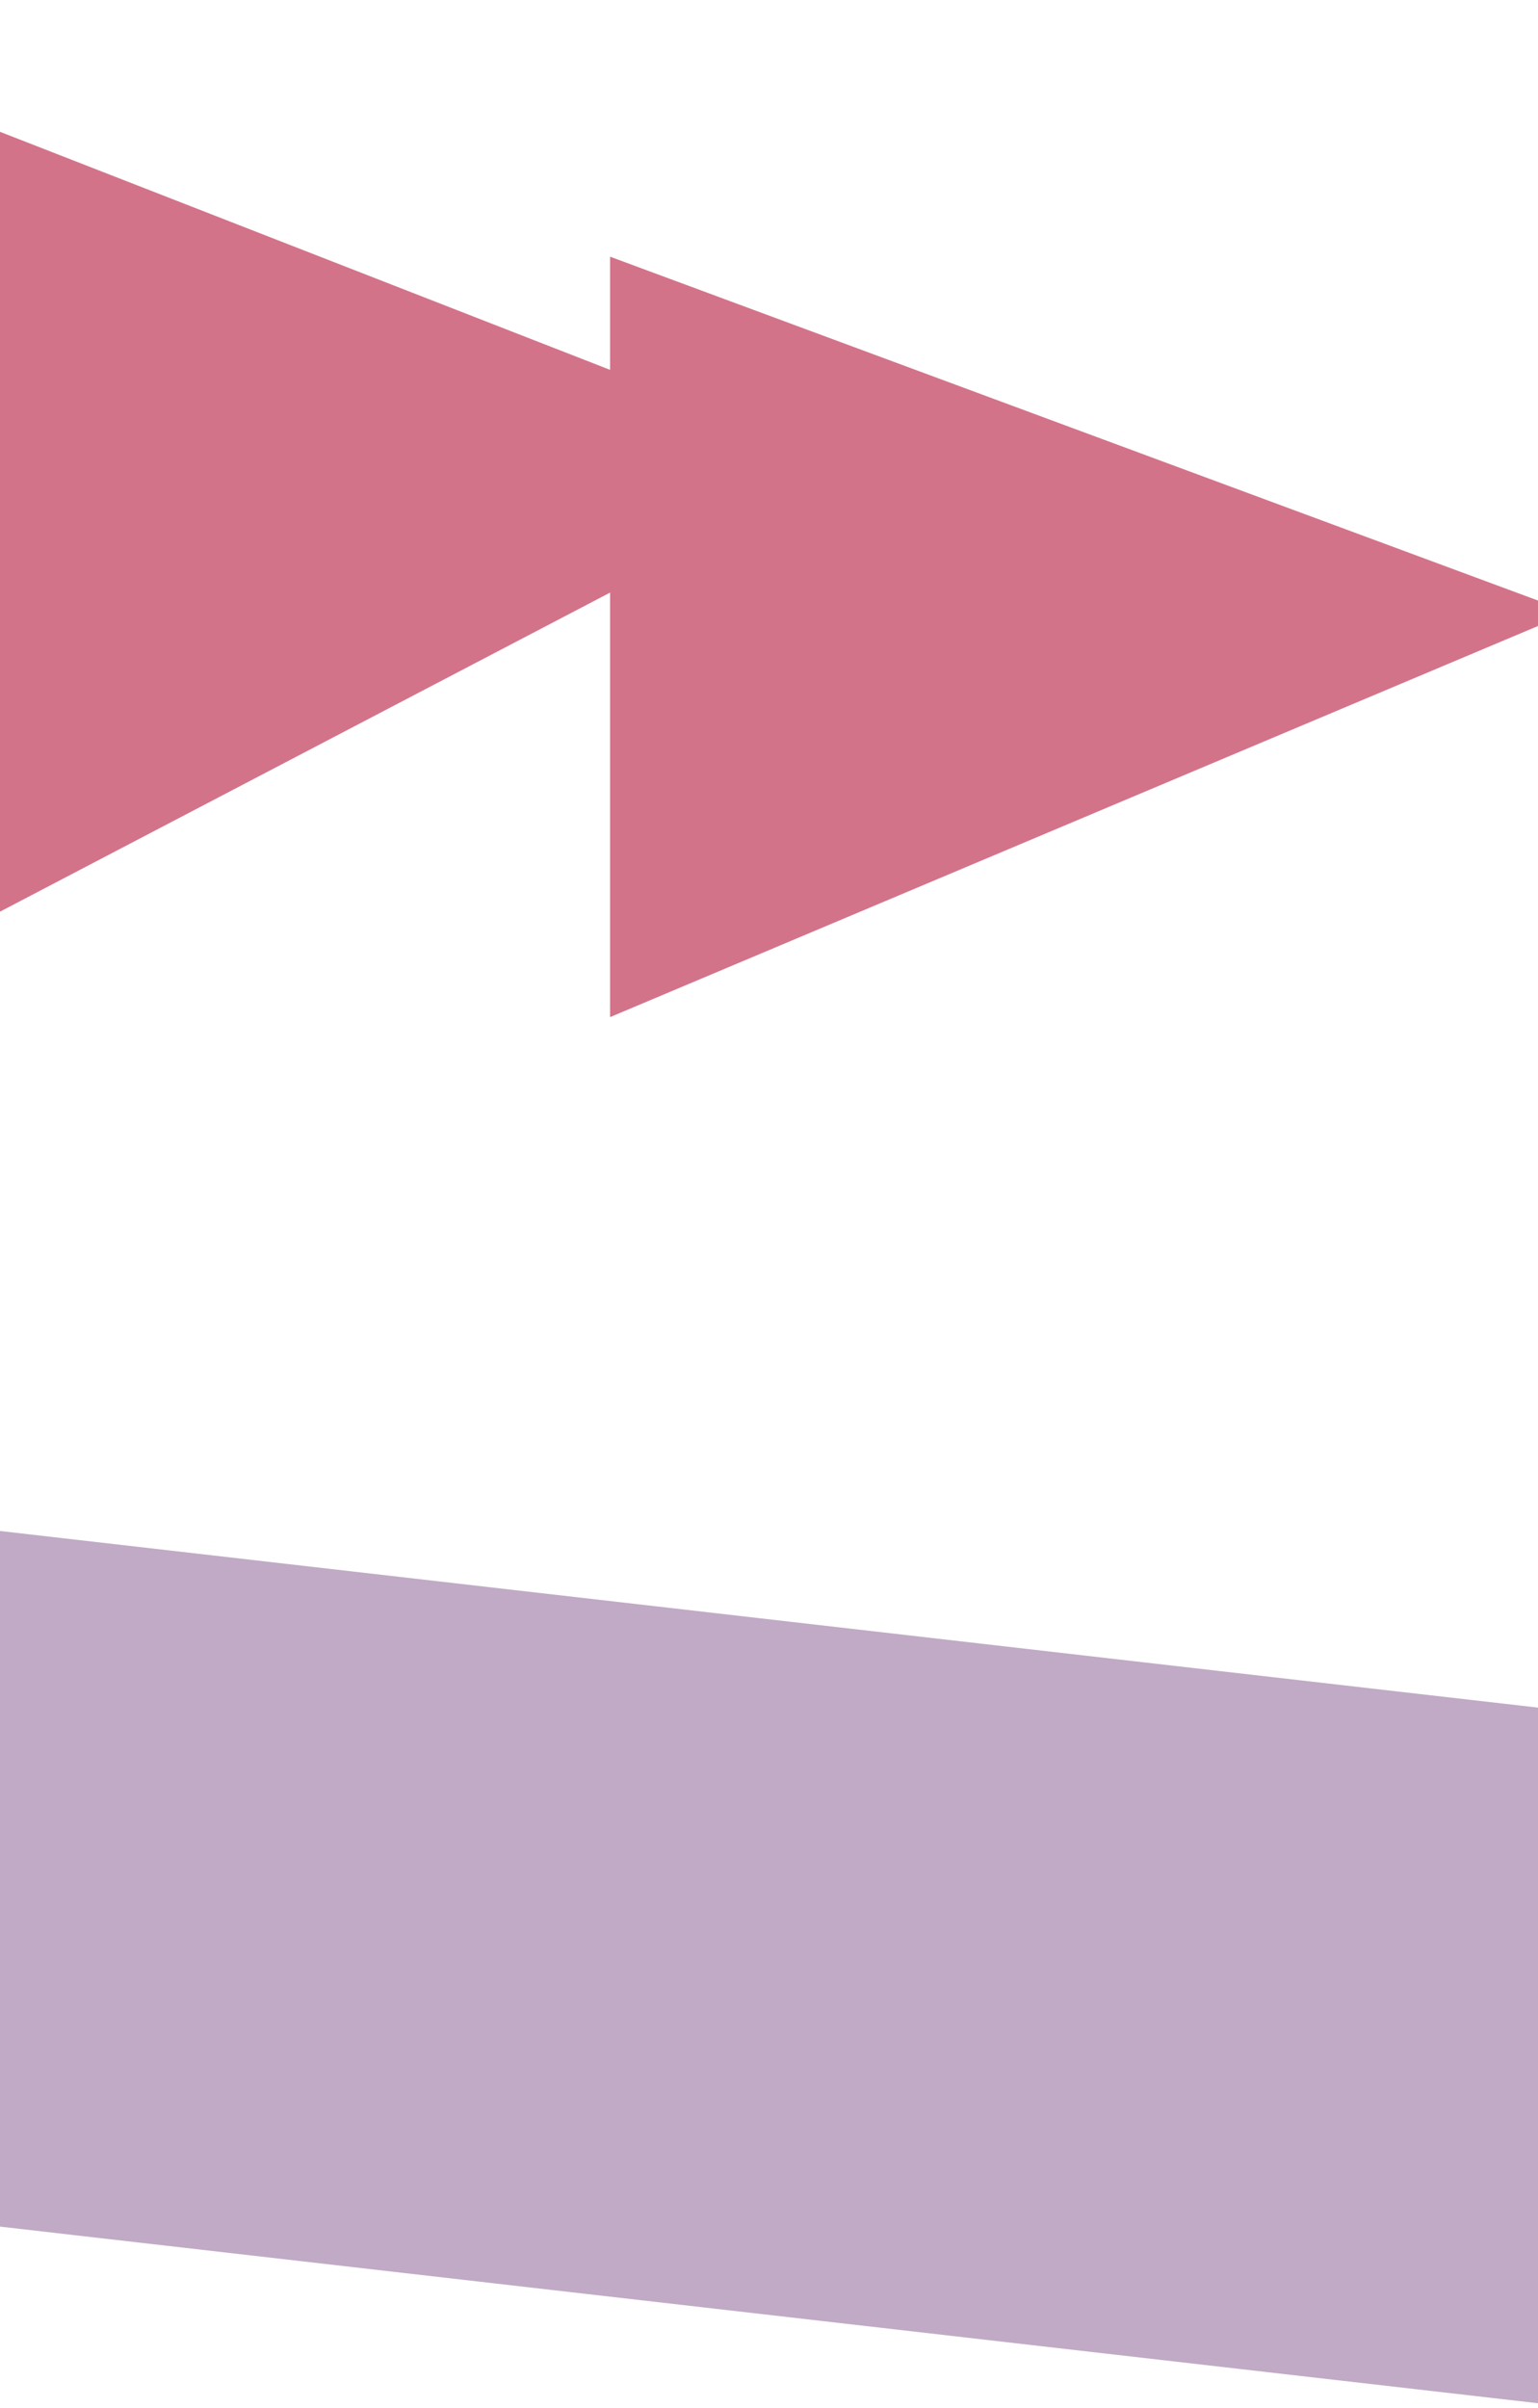 <svg width="1920" height="3005" viewBox="0 0 1920 3005" fill="none" xmlns="http://www.w3.org/2000/svg">
<path d="M1066.12 580.351L-18.357 1147.35L-18.357 157.351L1066.12 580.351Z" fill="#D3738A"/>
<path d="M1960.12 764.35L761.617 1269.35L761.617 320.351L1960.12 764.35Z" fill="#D3738A"/>
<path d="M-11.168 1909.39L1964.83 2136.25V3004.39L-11.168 2777.53V1909.39Z" fill="#C1AAC6"/>
</svg>
